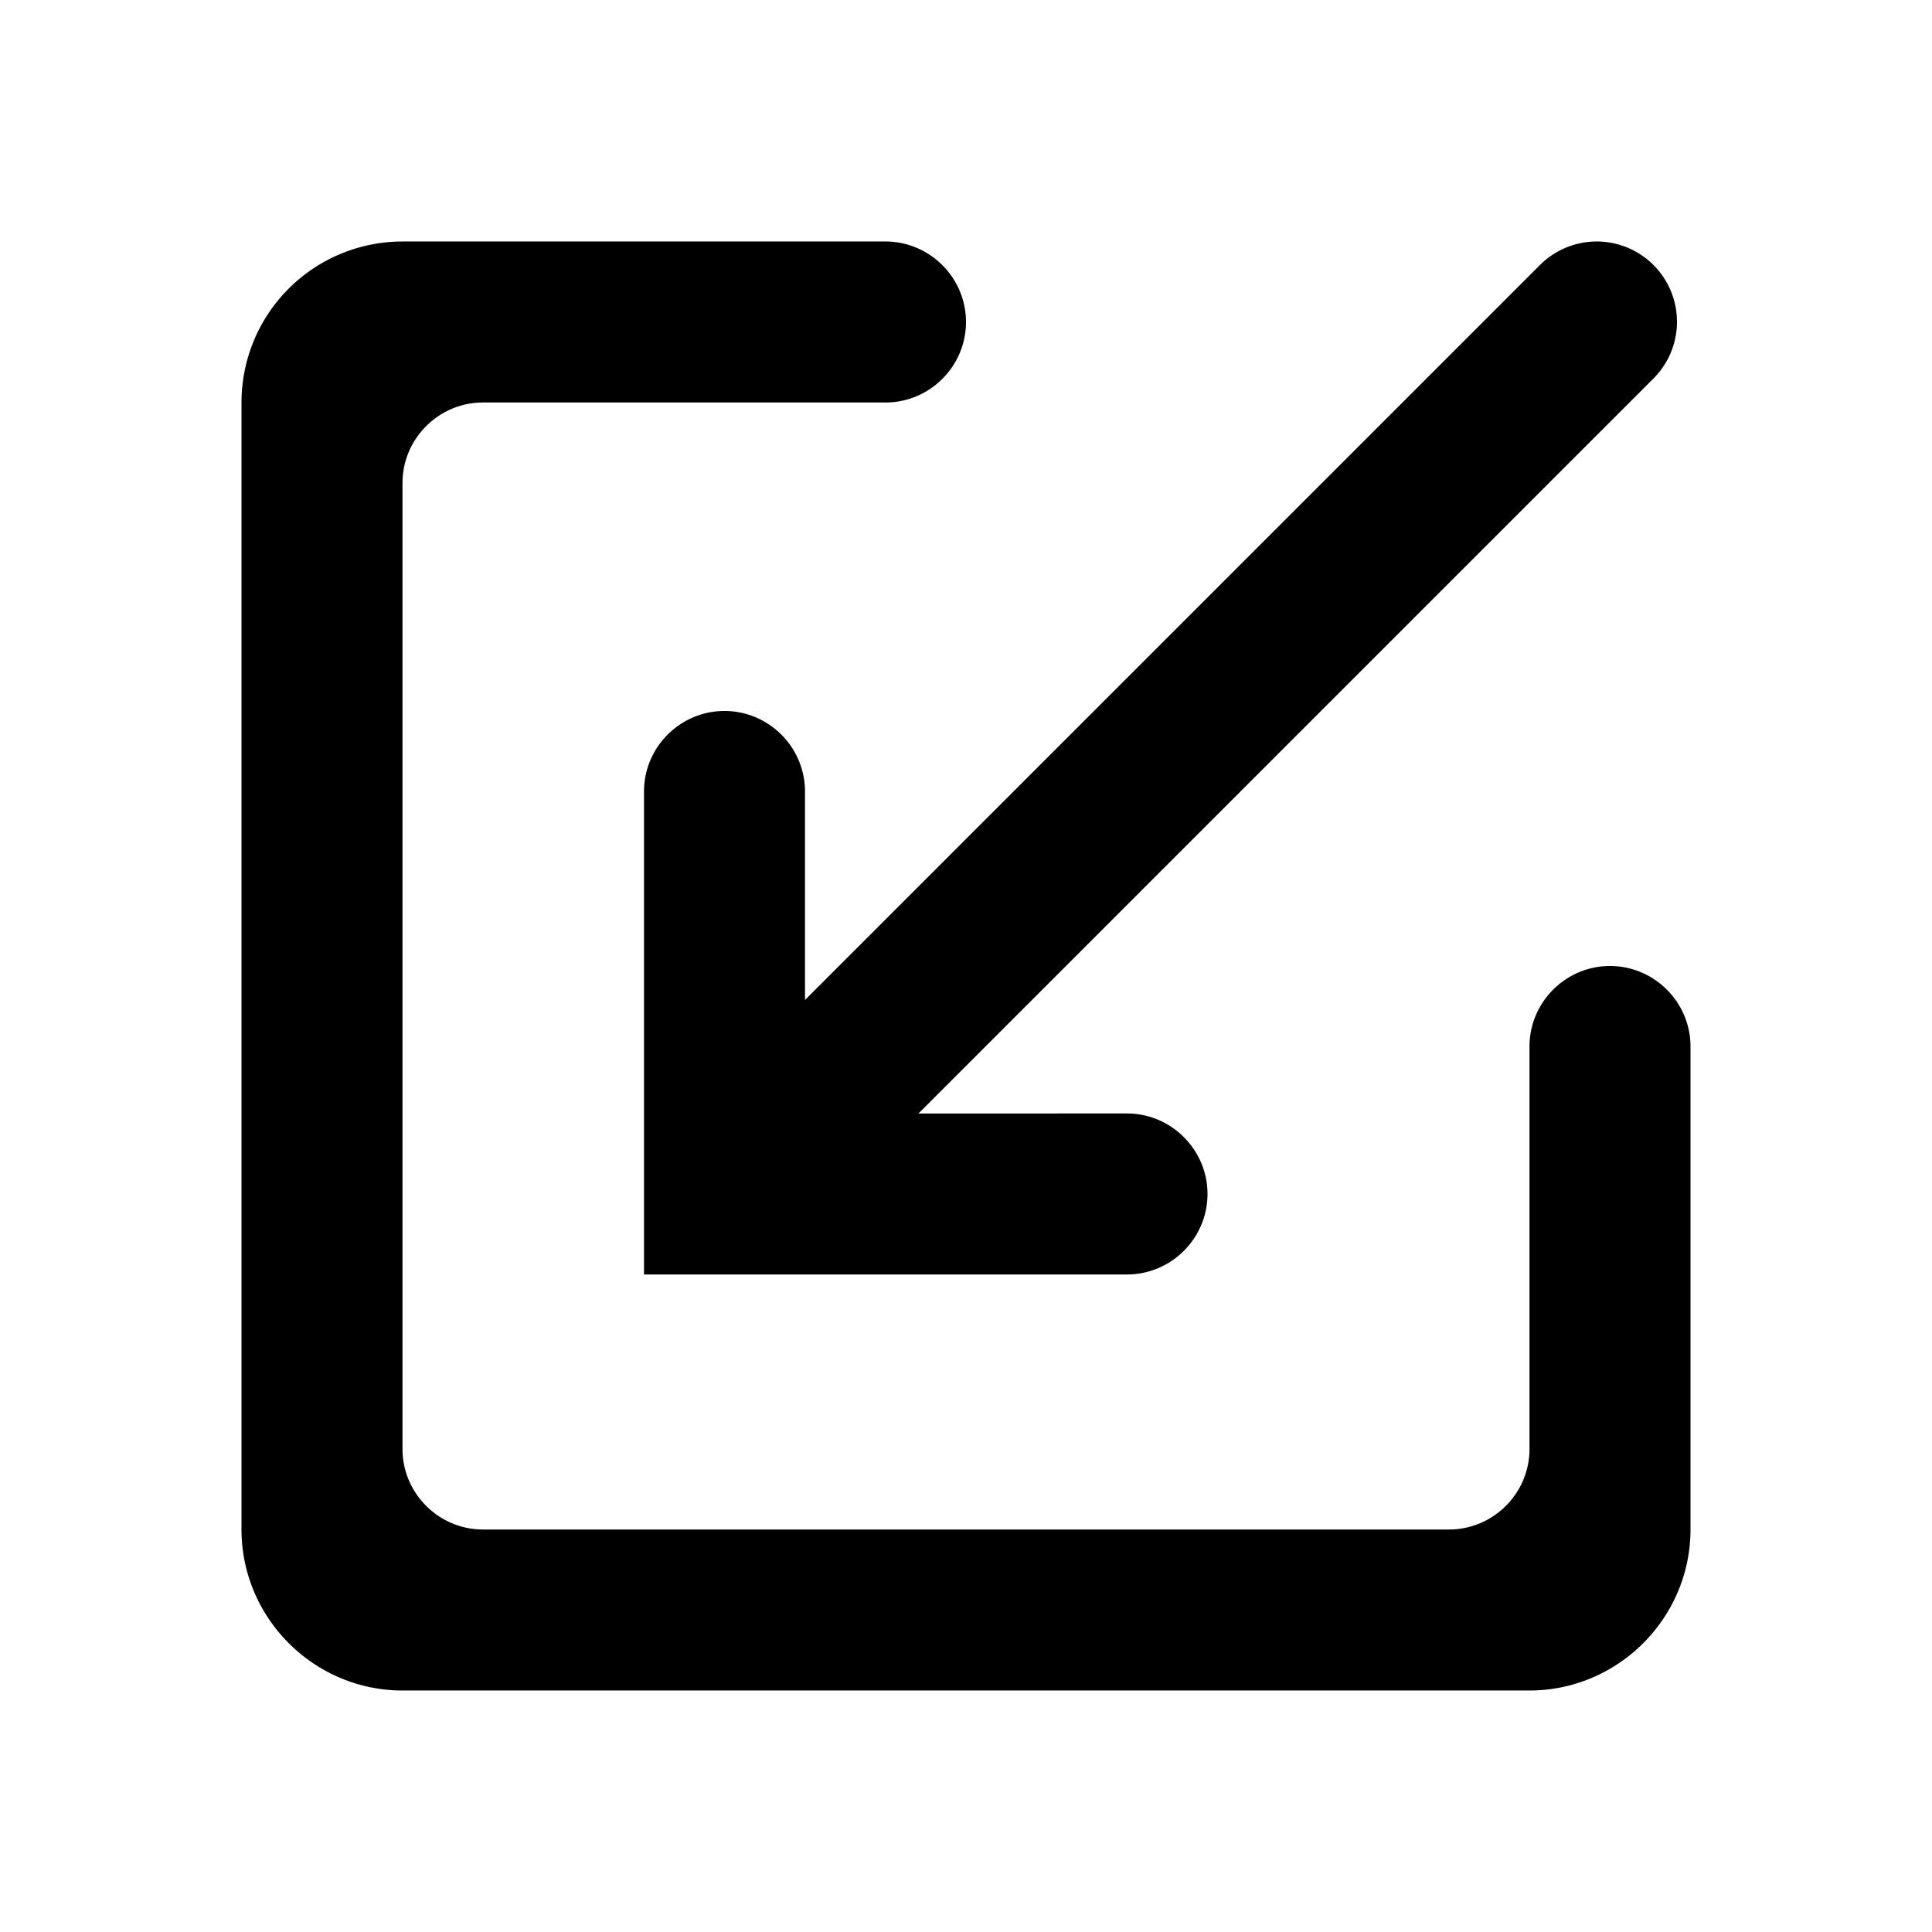<svg xmlns="http://www.w3.org/2000/svg" width="24" height="24"><path d="M19 18c0 .55-.45 1-1 1H6c-.55 0-1-.45-1-1V6c0-.55.45-1 1-1h5c.55 0 1-.45 1-1s-.45-1-1-1H5a2 2 0 0 0-2 2v14c0 1.1.9 2 2 2h14c1.1 0 2-.9 2-2v-6c0-.55-.45-1-1-1s-1 .45-1 1v5Z"/><path d="M14 13.832c.55 0 1 .45 1 1s-.45 1-1 1H8v-6c0-.55.45-1 1-1s1 .45 1 1v2.59l9.13-9.13a.996.996 0 1 1 1.41 1.41l-9.13 9.13H14Z"/></svg>